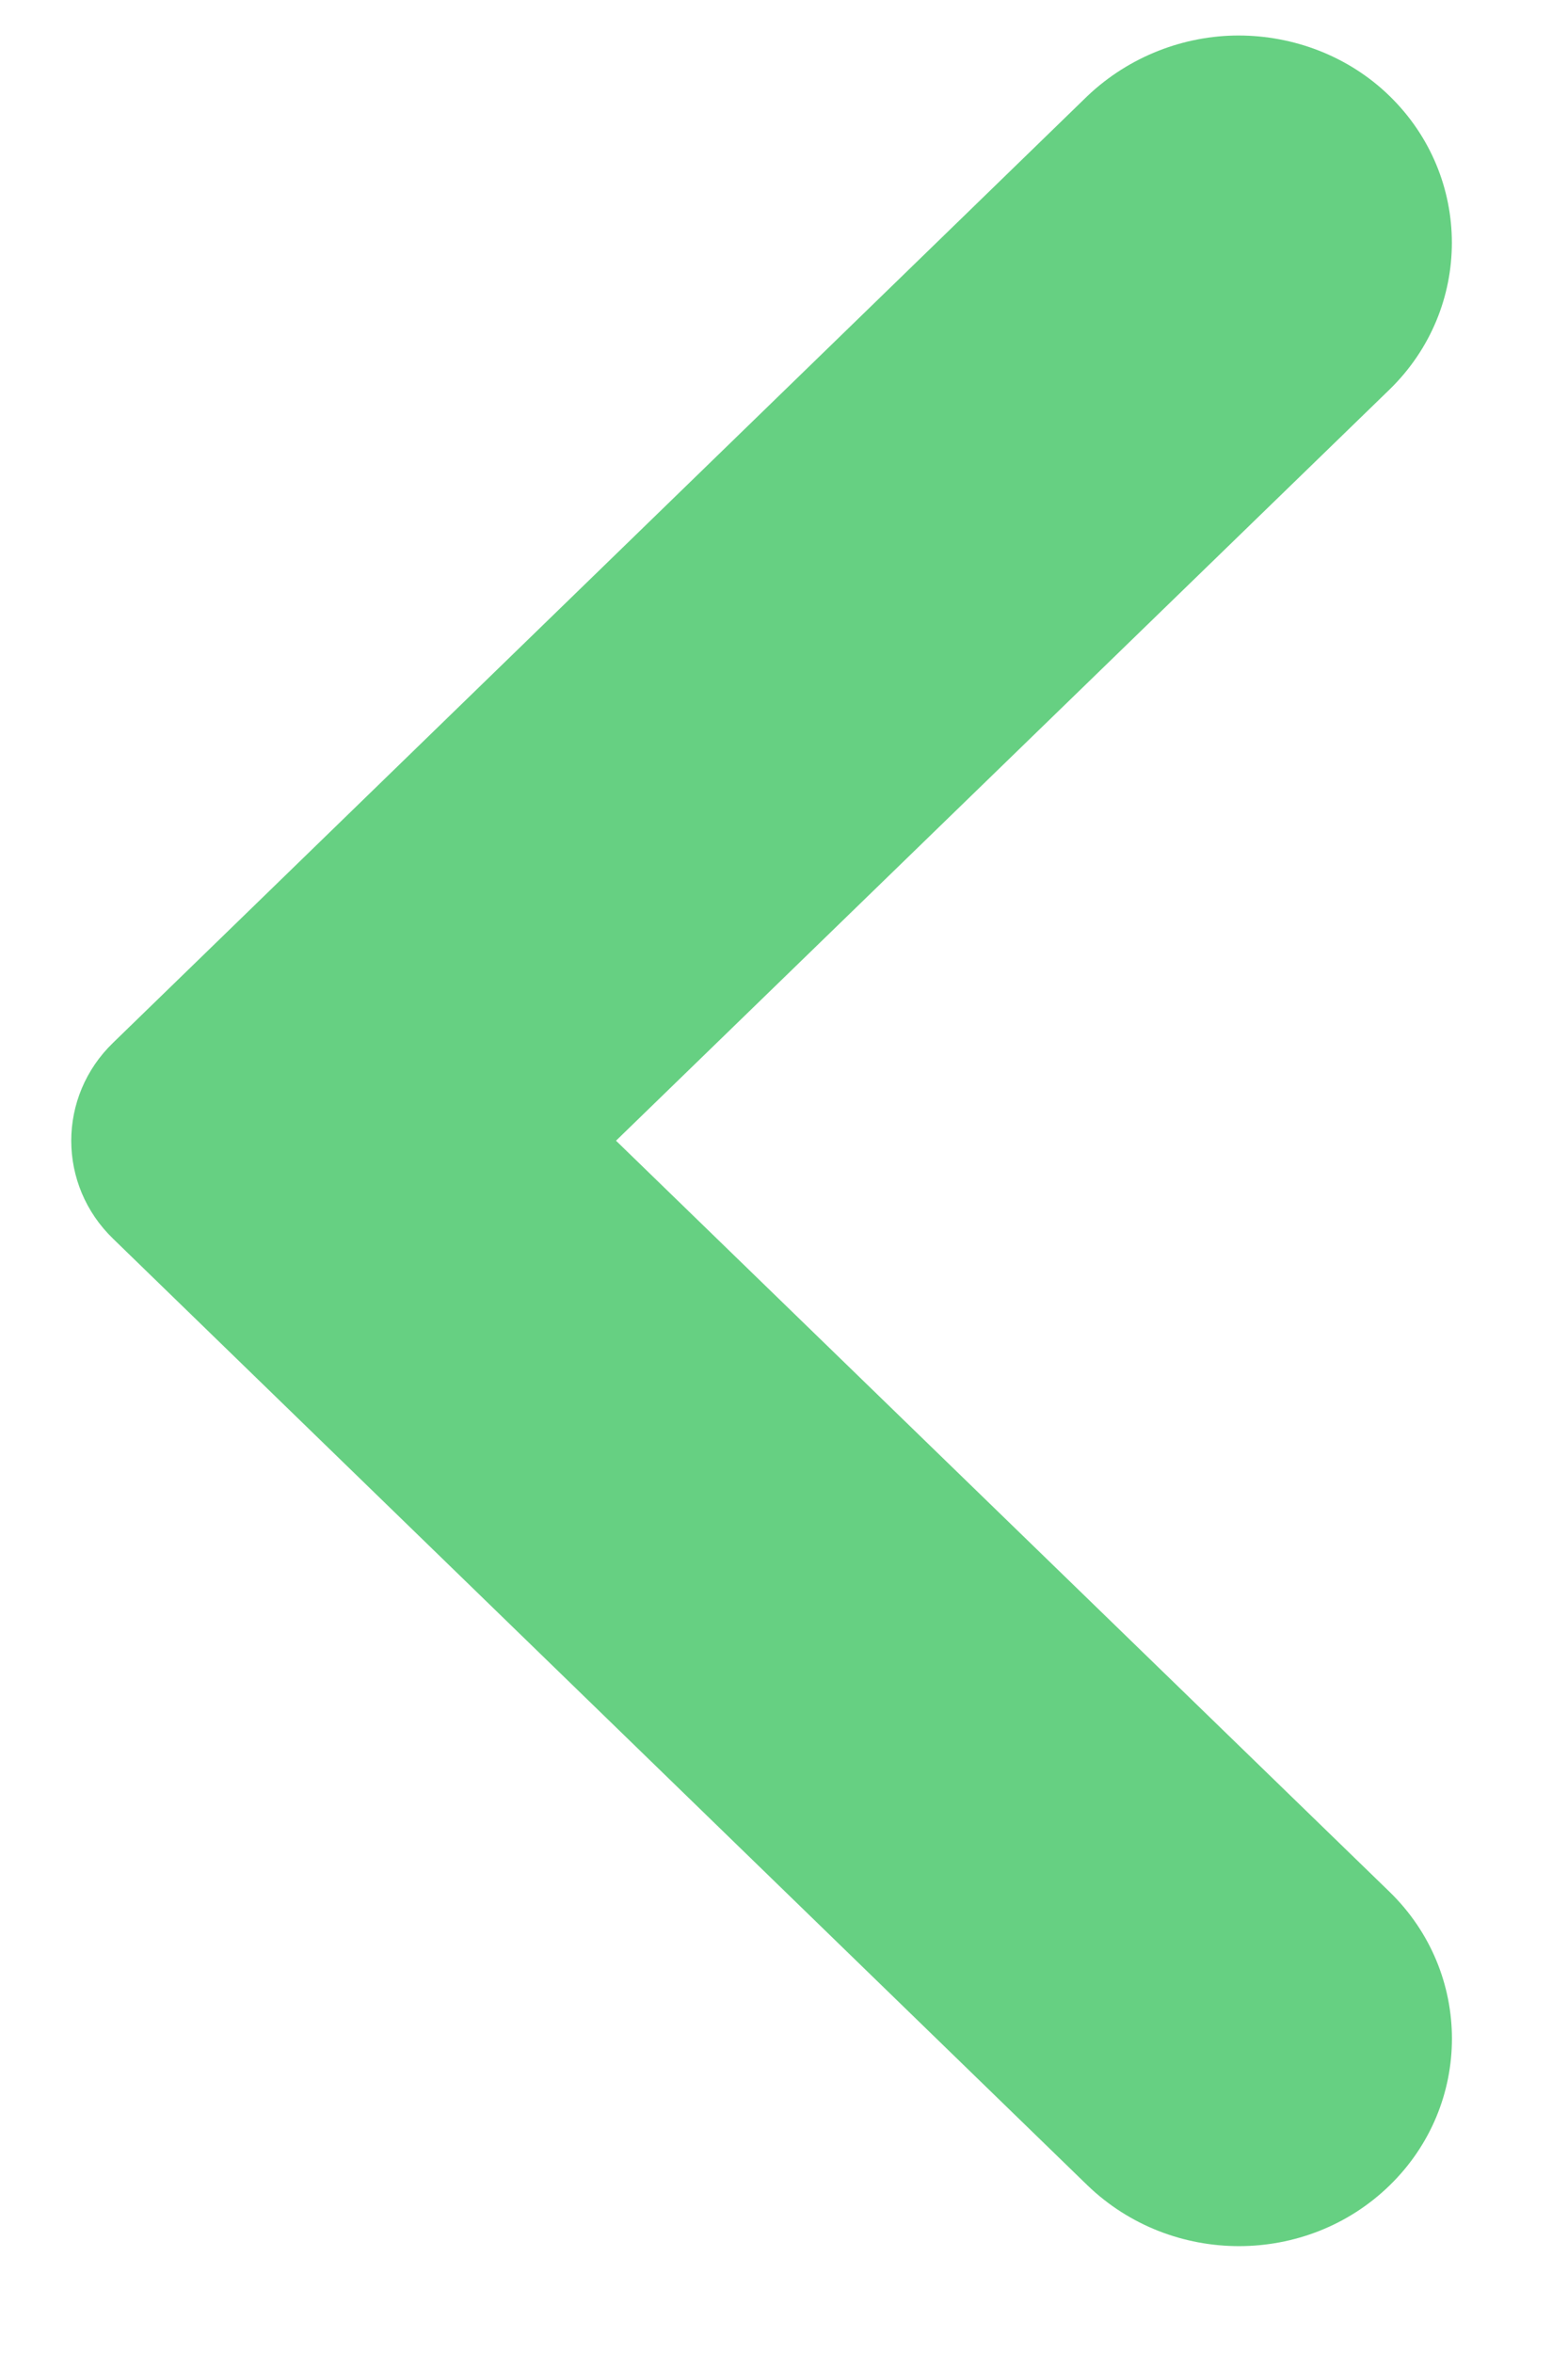 <?xml version="1.0" encoding="utf-8"?>
<!-- Generator: Adobe Illustrator 17.1.0, SVG Export Plug-In . SVG Version: 6.00 Build 0)  -->
<!DOCTYPE svg PUBLIC "-//W3C//DTD SVG 1.1//EN" "http://www.w3.org/Graphics/SVG/1.1/DTD/svg11.dtd">
<svg version="1.1" id="Layer_1" xmlns="http://www.w3.org/2000/svg" xmlns:xlink="http://www.w3.org/1999/xlink" x="0px" y="0px"
	 viewBox="0 0 22 33" enable-background="new 0 0 22 33" xml:space="preserve">
<g>
	<g>
		<path fill="#66D082" d="M8.643,15.998l10.854,10.535c1.166,1.135,1.166,2.982,0,4.117s-3.058,1.135-4.238,0L1.59,17.376
			c-0.787-0.757-0.787-1.998,0-2.755L15.258,1.346c0.59-0.56,1.362-0.848,2.119-0.848c0.771,0,1.544,0.288,2.119,0.848
			c1.166,1.135,1.166,2.982,0,4.117L8.643,15.998z"/>
	</g>
</g>
</svg>
